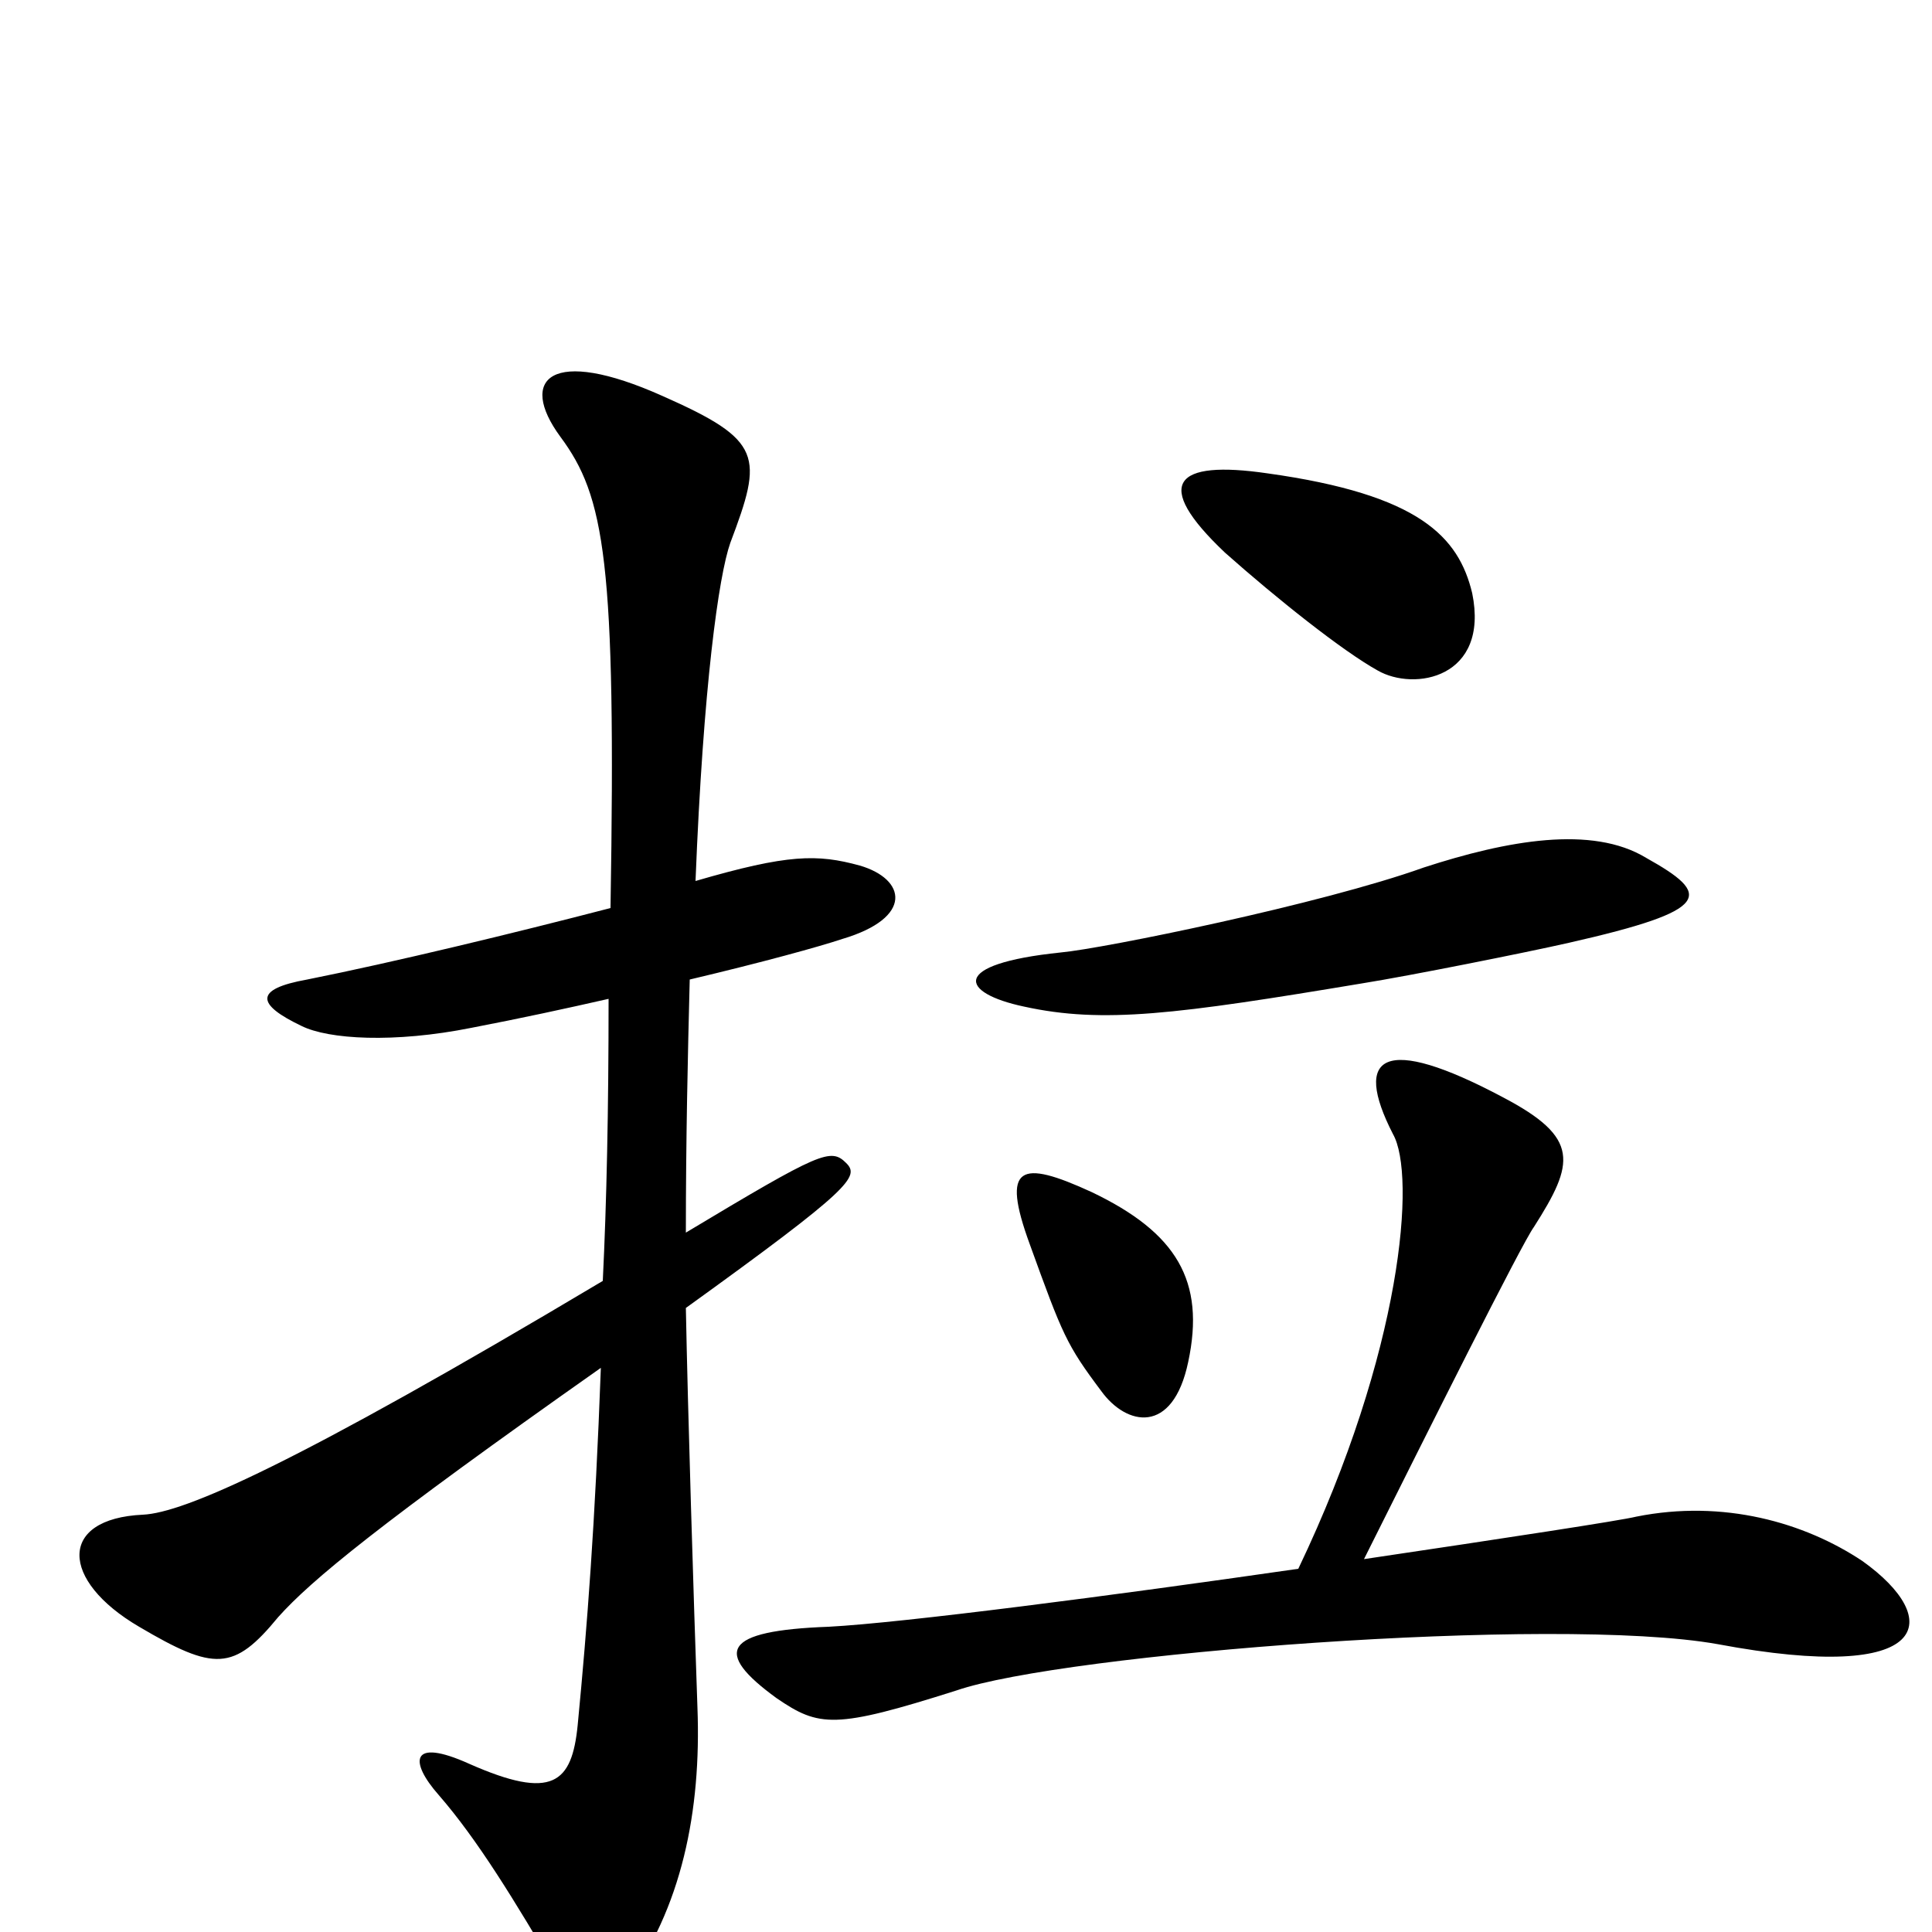 <svg xmlns="http://www.w3.org/2000/svg" viewBox="0 -1000 1000 1000">
	<path fill="#000000" d="M762 -693C755 -722 735 -744 656 -755C608 -762 596 -750 634 -714C661 -690 695 -663 713 -653C732 -642 771 -649 762 -693ZM852 -556C824 -573 780 -565 737 -551C684 -532 571 -509 549 -507C491 -501 497 -486 530 -479C571 -470 609 -475 705 -491C730 -495 790 -507 812 -512C887 -529 886 -537 852 -556ZM445 -552C423 -558 408 -558 360 -544C364 -645 372 -702 378 -719C395 -764 395 -772 343 -795C285 -821 268 -804 290 -774C313 -743 319 -710 316 -530C266 -517 204 -502 159 -493C131 -488 133 -480 156 -469C170 -462 204 -460 244 -468C270 -473 293 -478 315 -483C315 -425 314 -378 312 -337C151 -241 95 -217 74 -216C30 -214 31 -182 72 -158C111 -135 121 -135 144 -163C161 -182 196 -211 311 -292C308 -211 304 -159 299 -107C296 -77 286 -68 243 -87C212 -101 212 -88 227 -71C247 -48 266 -17 290 24C298 38 313 41 323 28C353 -12 363 -63 361 -116C359 -173 356 -270 355 -323C441 -385 445 -391 438 -398C430 -406 425 -404 355 -362C355 -410 356 -454 357 -493C395 -502 424 -510 436 -514C473 -525 469 -545 445 -552ZM615 -295C624 -337 609 -362 565 -383C528 -400 518 -397 533 -356C550 -309 552 -304 570 -280C583 -262 607 -257 615 -295ZM964 -192C934 -212 892 -224 847 -215C839 -213 780 -204 706 -193C739 -259 788 -357 794 -365C815 -398 818 -411 778 -432C716 -465 700 -454 721 -413C733 -392 726 -301 672 -188C575 -174 467 -160 429 -158C374 -156 369 -145 402 -121C424 -106 432 -105 495 -125C550 -144 805 -164 889 -149C1001 -128 1006 -162 964 -192Z"/>
</svg>